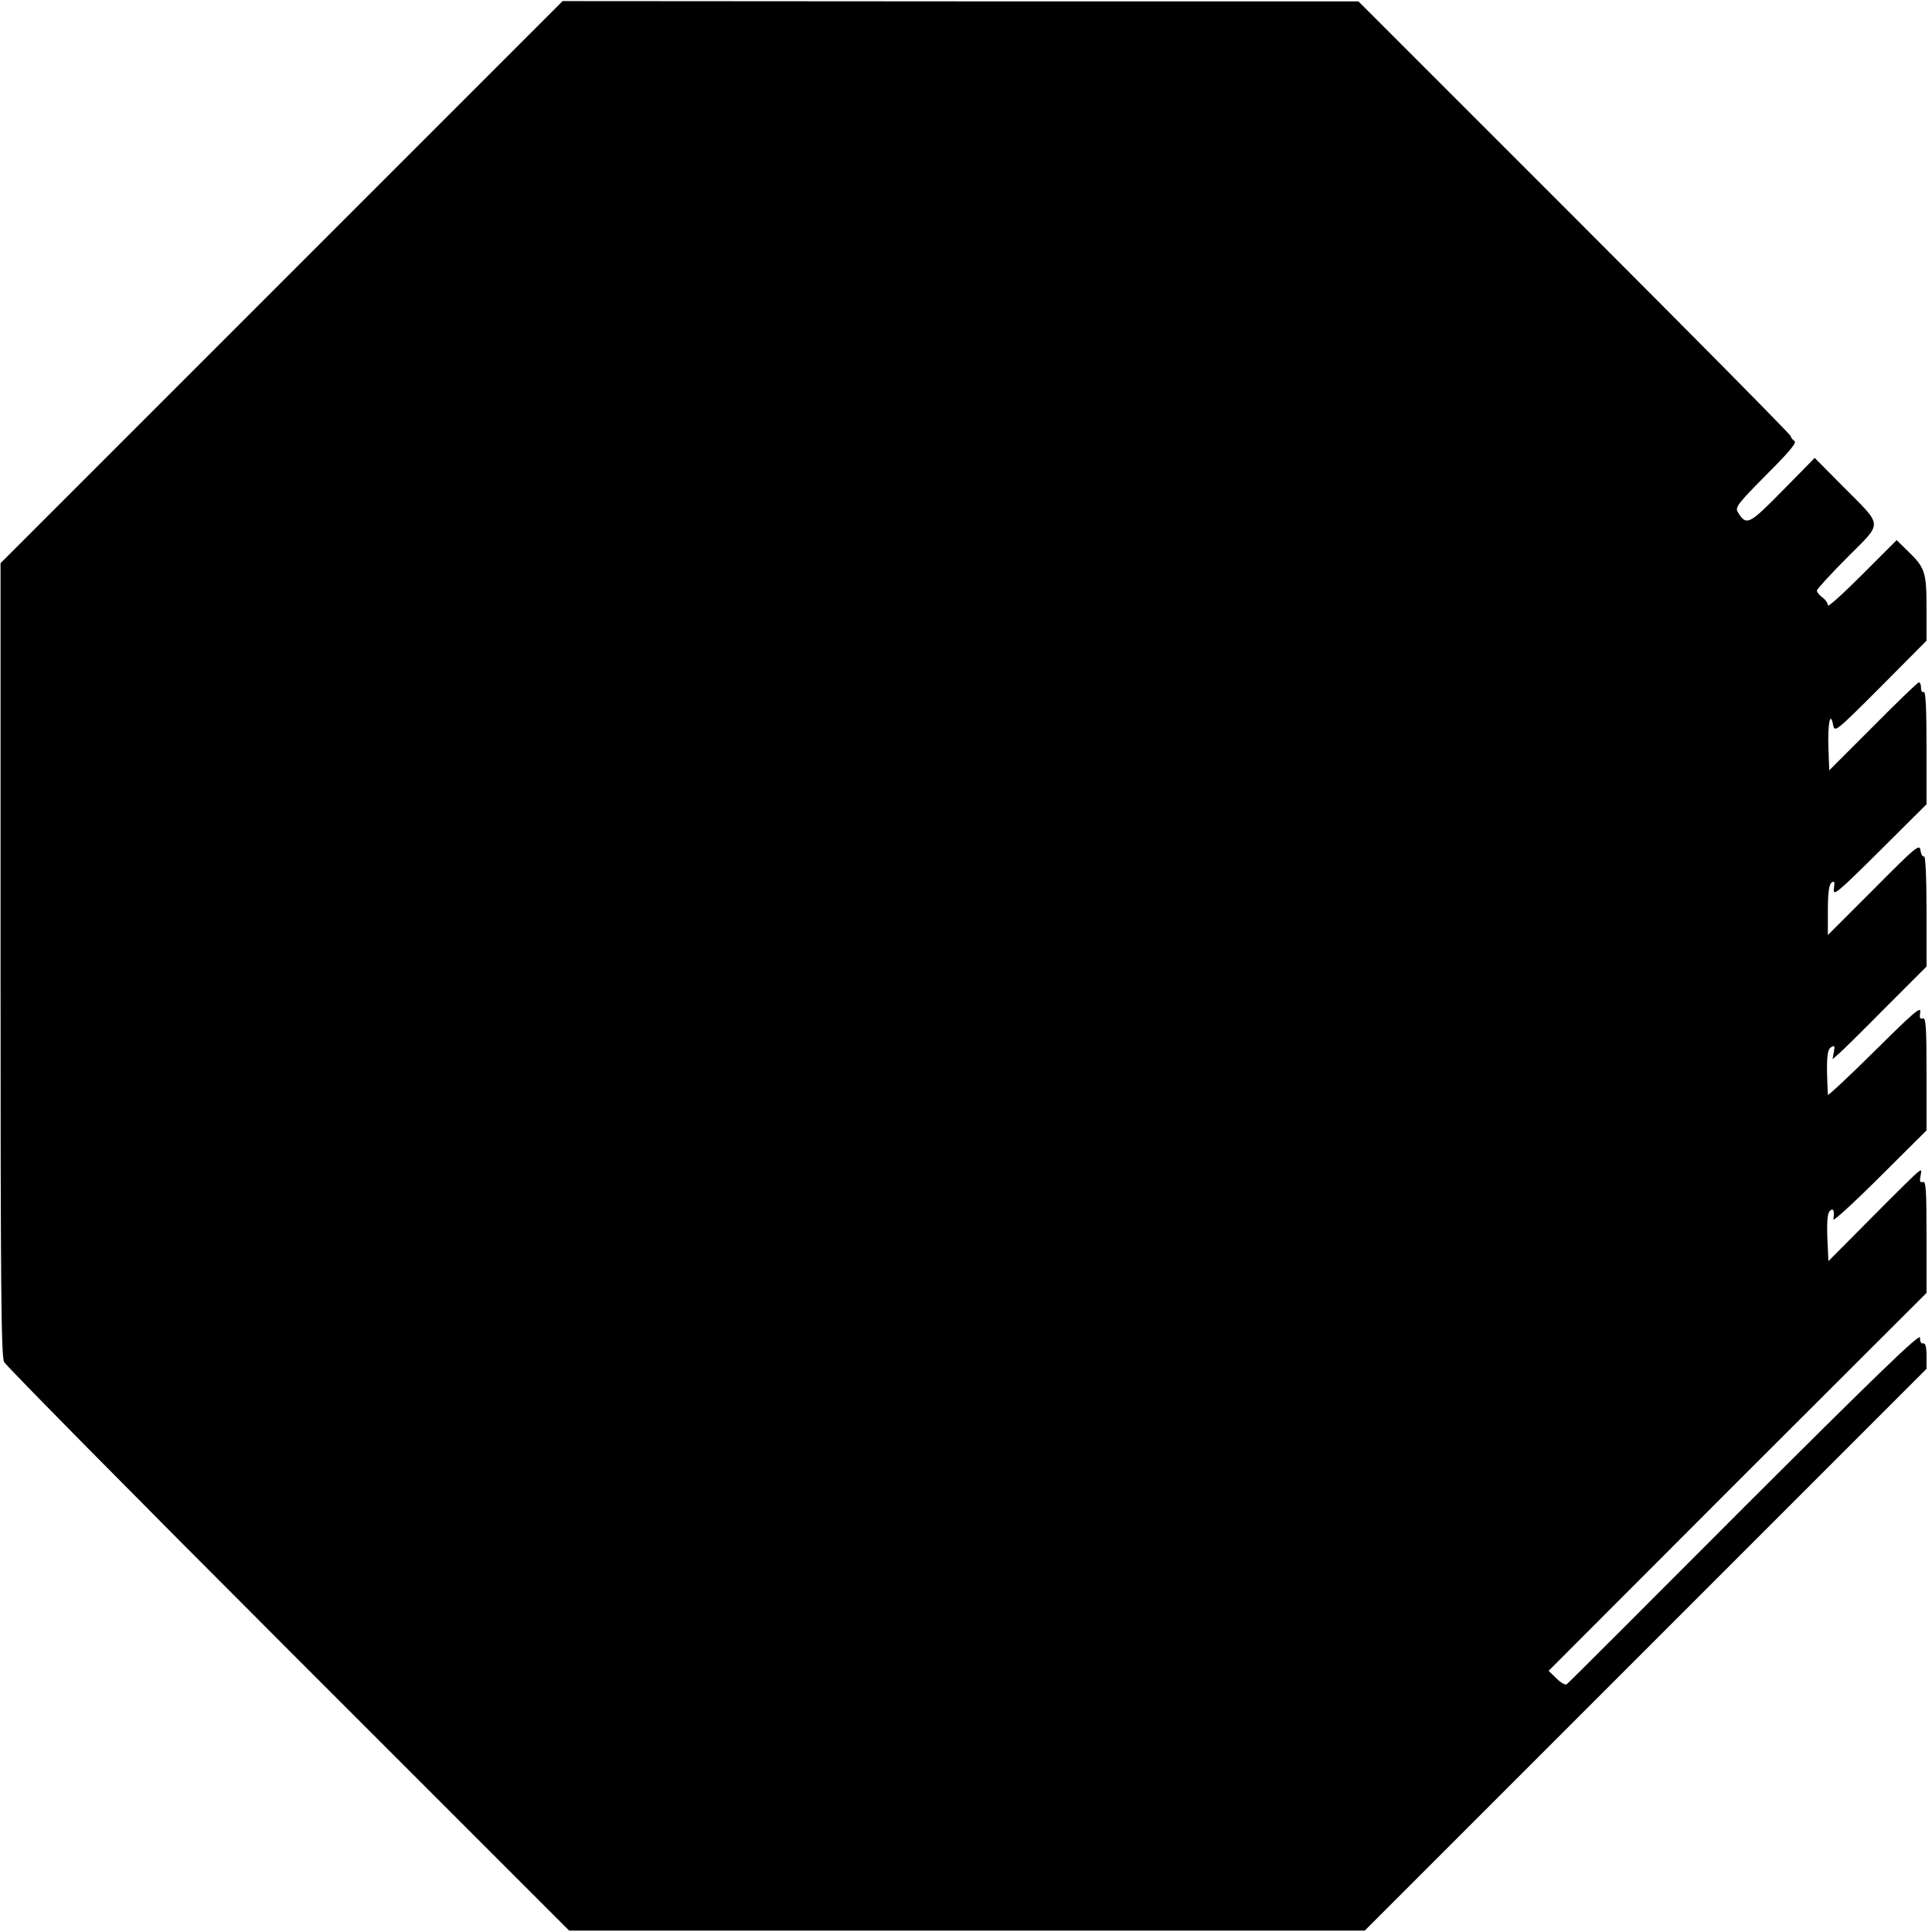 <?xml version="1.0" standalone="no"?>
<!DOCTYPE svg PUBLIC "-//W3C//DTD SVG 20010904//EN"
 "http://www.w3.org/TR/2001/REC-SVG-20010904/DTD/svg10.dtd">
<svg version="1.0" xmlns="http://www.w3.org/2000/svg"
 width="705pt" height="705pt" viewBox="0 0 705 705"
 preserveAspectRatio="xMidYMid meet">
<g transform="translate(0,705) scale(0.1,-0.1)"
fill="#000000" stroke="none">
<path d="M1027 6020 l-1025 -1025 0 -1445 c0 -1179 2 -1450 13 -1470 8 -15
474 -487 1038 -1051 l1024 -1024 1452 0 1451 0 1025 1025 1025 1025 0 47 c0
33 -4 47 -12 46 -8 -2 -12 7 -12 21 1 18 -158 -136 -640 -617 -352 -353 -644
-645 -649 -648 -4 -4 -21 5 -37 21 l-29 28 689 690 690 689 0 205 c0 168 -2
204 -13 200 -10 -4 -13 2 -9 21 5 25 4 26 -13 12 -10 -8 -87 -84 -171 -169
l-152 -153 -4 87 c-2 61 1 90 10 97 12 11 17 0 12 -32 -1 -8 75 61 169 155
l171 170 0 207 c0 172 -2 206 -14 202 -10 -4 -12 2 -9 23 4 23 -26 -3 -166
-142 -94 -93 -171 -165 -171 -160 -6 126 -4 164 11 173 13 9 15 6 11 -16 l-5
-27 23 20 c13 11 90 87 171 169 l149 149 0 204 c0 124 -4 202 -9 198 -5 -3
-11 7 -13 22 -3 25 -16 14 -170 -141 l-168 -168 0 90 c0 62 4 93 13 101 11 8
13 4 9 -22 -4 -29 11 -17 167 138 l171 170 0 208 c0 136 -3 206 -10 202 -5 -3
-10 3 -10 14 0 12 -3 21 -8 21 -4 0 -79 -72 -167 -161 l-160 -160 -3 82 c-3
89 7 137 17 84 6 -29 9 -26 174 139 l167 168 0 118 c0 132 -5 148 -68 209
l-41 40 -126 -126 c-69 -69 -125 -120 -125 -112 0 8 -9 21 -20 29 -11 8 -20
19 -20 25 0 5 50 60 111 121 131 132 133 109 -17 260 l-102 103 -117 -119
c-124 -126 -132 -130 -164 -78 -10 17 2 32 104 135 84 84 113 118 103 124 -7
5 -13 12 -13 17 0 5 -355 364 -789 798 l-789 789 -1452 0 -1452 1 -1026 -1026z"/>
</g>
</svg>
